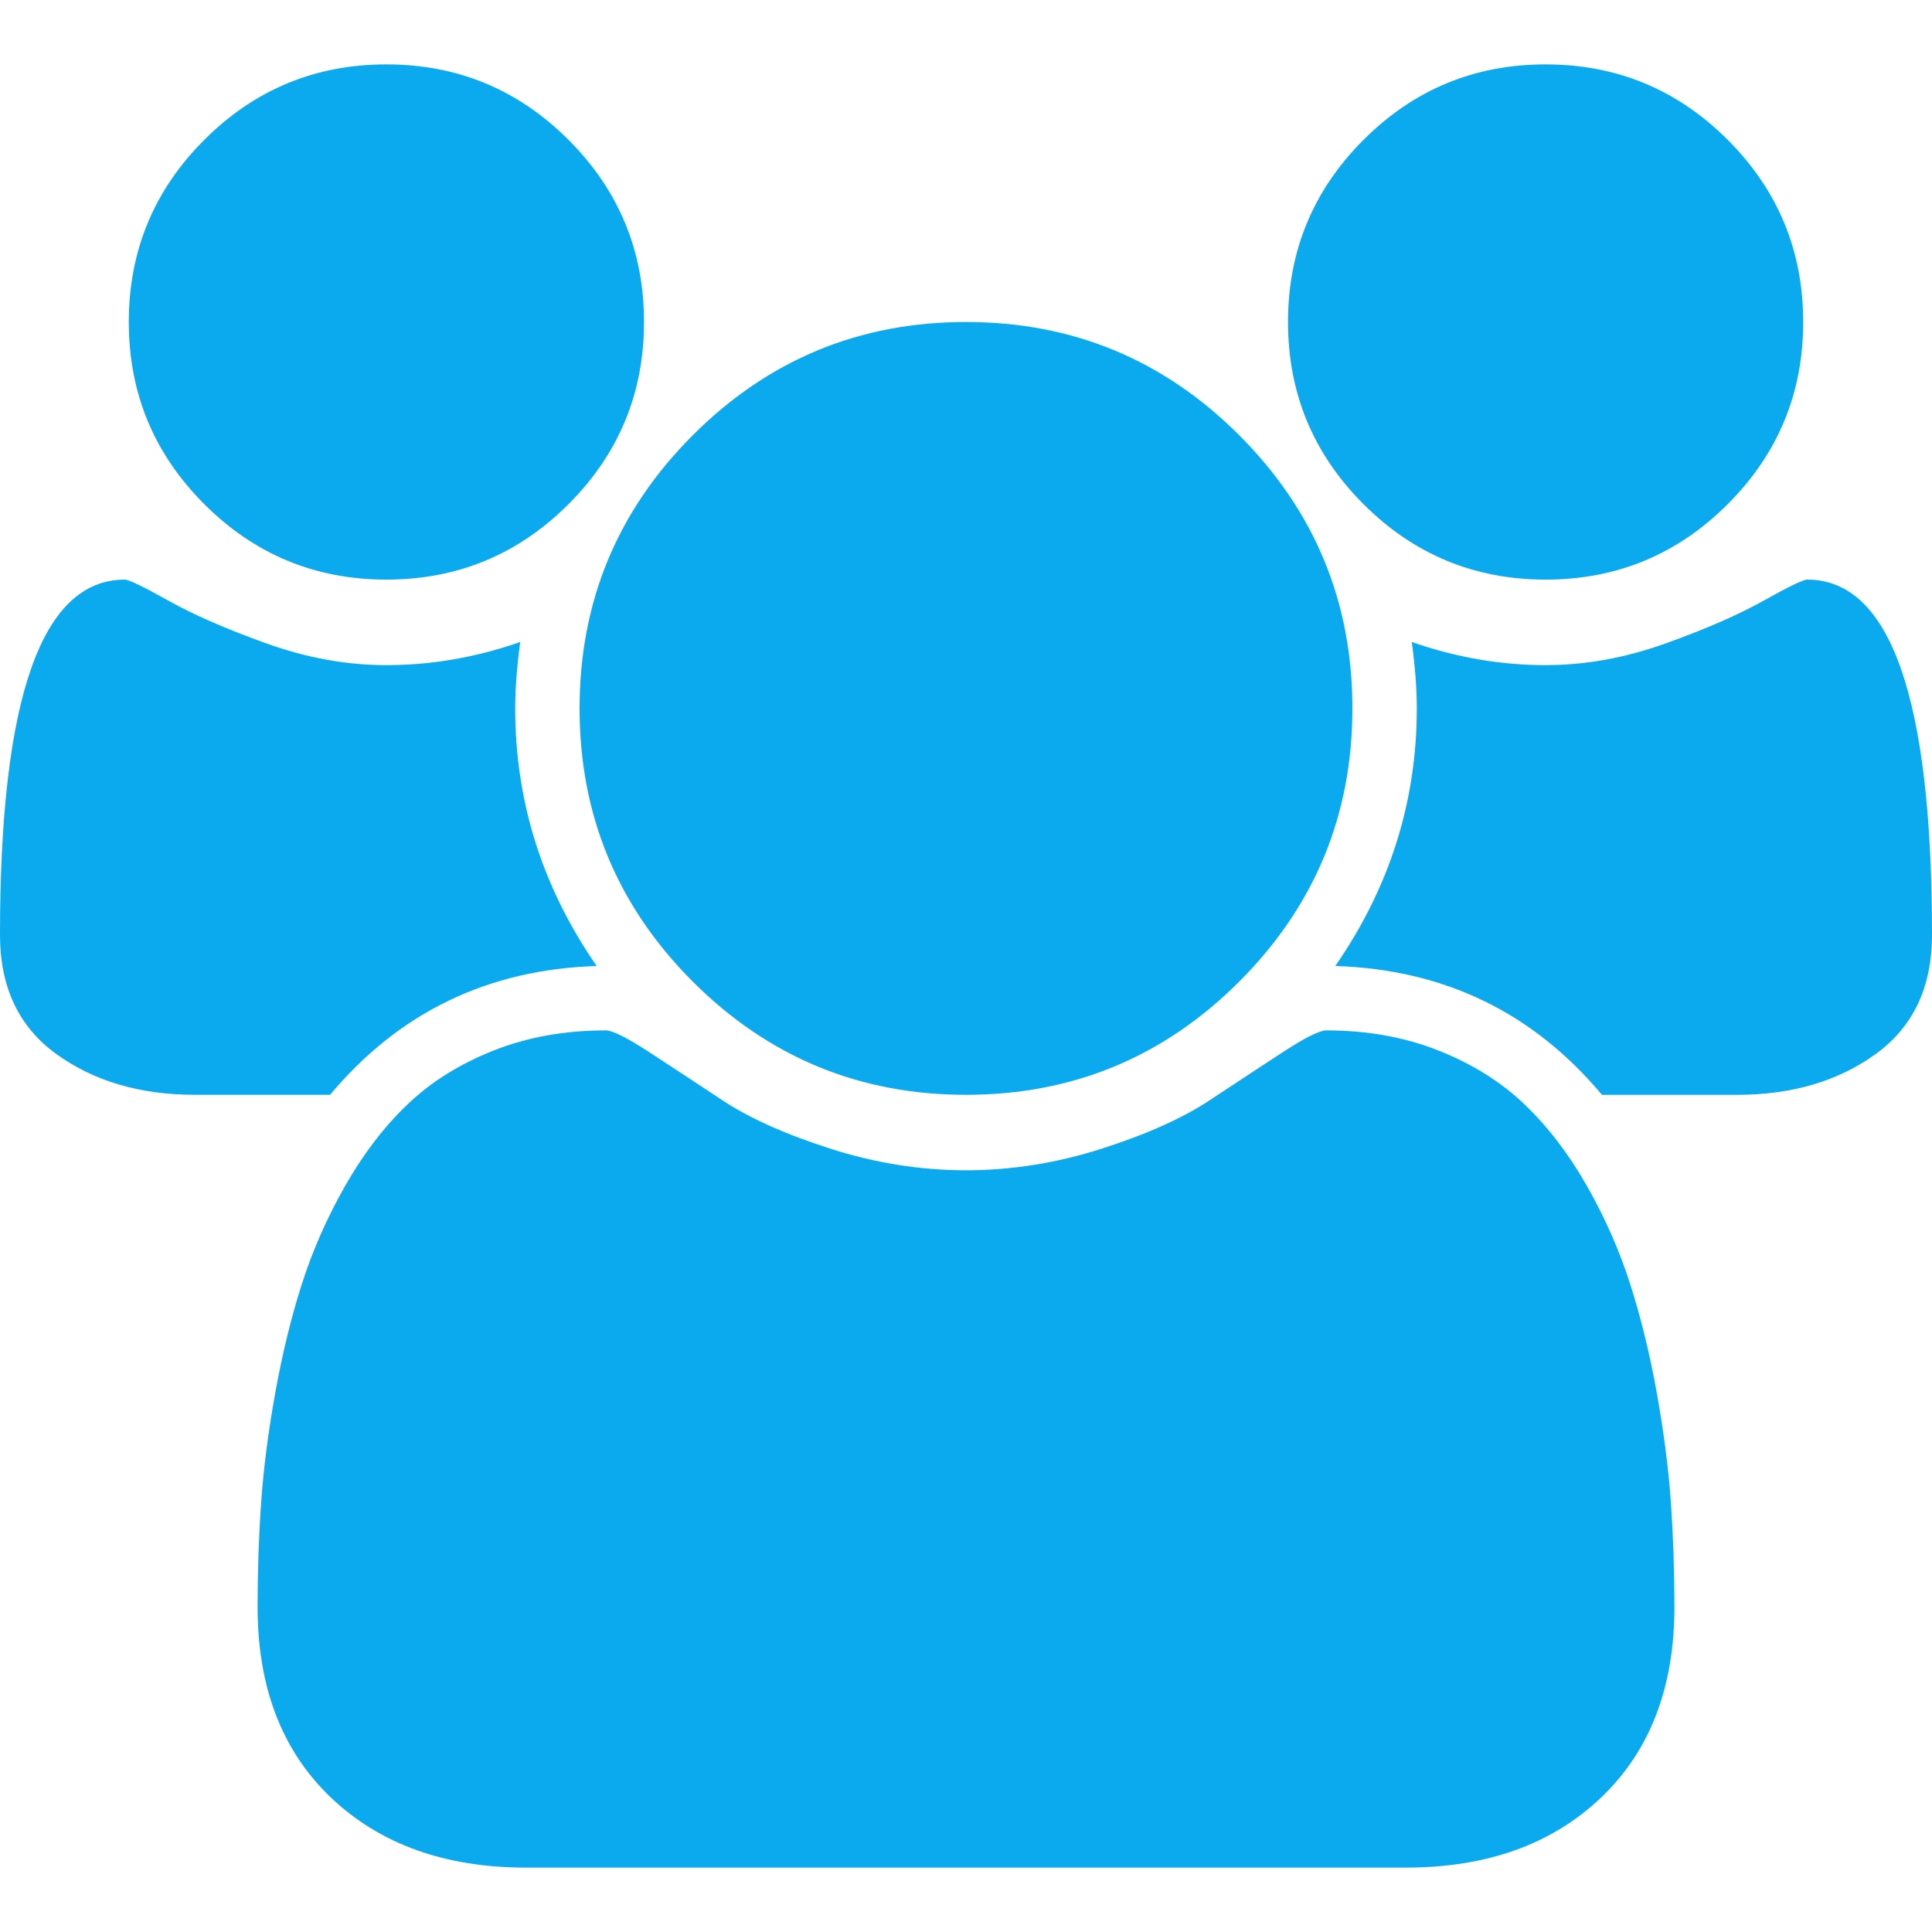 <?xml version="1.0" encoding="iso-8859-1"?>
<!-- Generator: Adobe Illustrator 16.0.0, SVG Export Plug-In . SVG Version: 6.00 Build 0)  -->
<!DOCTYPE svg PUBLIC "-//W3C//DTD SVG 1.1//EN" "http://www.w3.org/Graphics/SVG/1.1/DTD/svg11.dtd">
<svg xmlns="http://www.w3.org/2000/svg" xmlns:xlink="http://www.w3.org/1999/xlink" version="1.1" id="Capa_1" x="0px" y="0px" width="512px" height="512px" viewBox="0 0 548.169 548.169" style="enable-background:new 0 0 548.169 548.169;" xml:space="preserve">
<g>
	<g>
		<path d="M109.634,164.452c20.179,0,37.402-7.135,51.674-21.411c14.277-14.275,21.416-31.503,21.416-51.678    c0-20.173-7.139-37.401-21.416-51.678c-14.272-14.275-31.496-21.414-51.674-21.414c-20.177,0-37.401,7.139-51.676,21.414    C43.684,53.962,36.545,71.186,36.545,91.363c0,20.179,7.139,37.403,21.413,51.678C72.233,157.313,89.457,164.452,109.634,164.452z    " fill="#0baaee"/>
		<path d="M196.569,278.519c21.413,21.406,47.248,32.114,77.516,32.114c30.269,0,56.103-10.708,77.515-32.114    c21.409-21.42,32.117-47.258,32.117-77.52c0-30.264-10.708-56.101-32.117-77.515c-21.412-21.414-47.246-32.121-77.515-32.121    c-30.268,0-56.105,10.709-77.516,32.121c-21.411,21.411-32.12,47.248-32.12,77.515S175.158,257.102,196.569,278.519z" fill="#0baaee"/>
		<path d="M438.543,164.452c20.17,0,37.397-7.135,51.671-21.411c14.274-14.275,21.409-31.503,21.409-51.678    c0-20.173-7.135-37.401-21.409-51.678c-14.273-14.275-31.501-21.414-51.671-21.414c-20.184,0-37.407,7.139-51.682,21.414    c-14.271,14.277-21.409,31.501-21.409,51.678c0,20.179,7.139,37.403,21.409,51.678    C401.136,157.313,418.359,164.452,438.543,164.452z" fill="#0baaee"/>
		<path d="M512.763,164.456c-1.136,0-5.276,1.999-12.415,5.996c-7.132,3.999-16.416,8.044-27.833,12.137    c-11.416,4.089-22.747,6.136-33.972,6.136c-12.758,0-25.406-2.187-37.973-6.567c0.945,7.039,1.424,13.322,1.424,18.842    c0,26.457-7.71,50.819-23.134,73.089c30.841,0.955,56.056,13.134,75.668,36.552h38.256c15.605,0,28.739-3.863,39.396-11.57    c10.657-7.703,15.989-18.986,15.989-33.83C548.172,198.047,536.376,164.452,512.763,164.456z" fill="#0baaee"/>
		<path d="M470.096,395.284c-1.999-11.136-4.524-21.464-7.57-30.978c-3.046-9.521-7.139-18.794-12.271-27.836    c-5.141-9.034-11.044-16.748-17.706-23.127c-6.667-6.379-14.805-11.464-24.414-15.276c-9.609-3.806-20.225-5.708-31.833-5.708    c-1.906,0-5.996,2.047-12.278,6.14c-6.283,4.089-13.224,8.665-20.841,13.702c-7.615,5.037-17.789,9.609-30.55,13.702    c-12.762,4.093-25.608,6.14-38.544,6.14c-12.941,0-25.791-2.047-38.544-6.14c-12.756-4.093-22.936-8.665-30.55-13.702    c-7.616-5.037-14.561-9.613-20.841-13.702c-6.283-4.093-10.373-6.14-12.279-6.14c-11.609,0-22.22,1.902-31.833,5.708    c-9.613,3.812-17.749,8.897-24.41,15.276c-6.667,6.372-12.562,14.093-17.705,23.127c-5.137,9.042-9.229,18.315-12.275,27.836    c-3.045,9.514-5.564,19.842-7.566,30.978c-2,11.136-3.331,21.505-3.997,31.121c-0.667,9.613-0.999,19.466-0.999,29.554    c0,22.836,6.945,40.874,20.839,54.098c13.899,13.223,32.363,19.842,55.389,19.842h249.535c23.028,0,41.49-6.619,55.392-19.842    c13.894-13.224,20.841-31.262,20.841-54.098c0-10.088-0.335-19.938-0.992-29.554C473.418,416.789,472.087,406.419,470.096,395.284    z" fill="#0baaee"/>
		<path d="M169.303,274.088c-15.418-22.27-23.125-46.632-23.122-73.089c0-5.52,0.477-11.799,1.427-18.842    c-12.564,4.377-25.221,6.567-37.974,6.567c-11.23,0-22.552-2.046-33.974-6.136c-11.417-4.093-20.699-8.138-27.834-12.137    c-7.138-3.997-11.281-5.996-12.422-5.996C11.801,164.456,0,198.051,0,265.24c0,14.844,5.33,26.127,15.987,33.83    c10.66,7.707,23.794,11.563,39.397,11.563h38.26C113.251,287.222,138.467,275.042,169.303,274.088z" fill="#0baaee"/>
	</g>
</g>
<g>
</g>
<g>
</g>
<g>
</g>
<g>
</g>
<g>
</g>
<g>
</g>
<g>
</g>
<g>
</g>
<g>
</g>
<g>
</g>
<g>
</g>
<g>
</g>
<g>
</g>
<g>
</g>
<g>
</g>
</svg>
